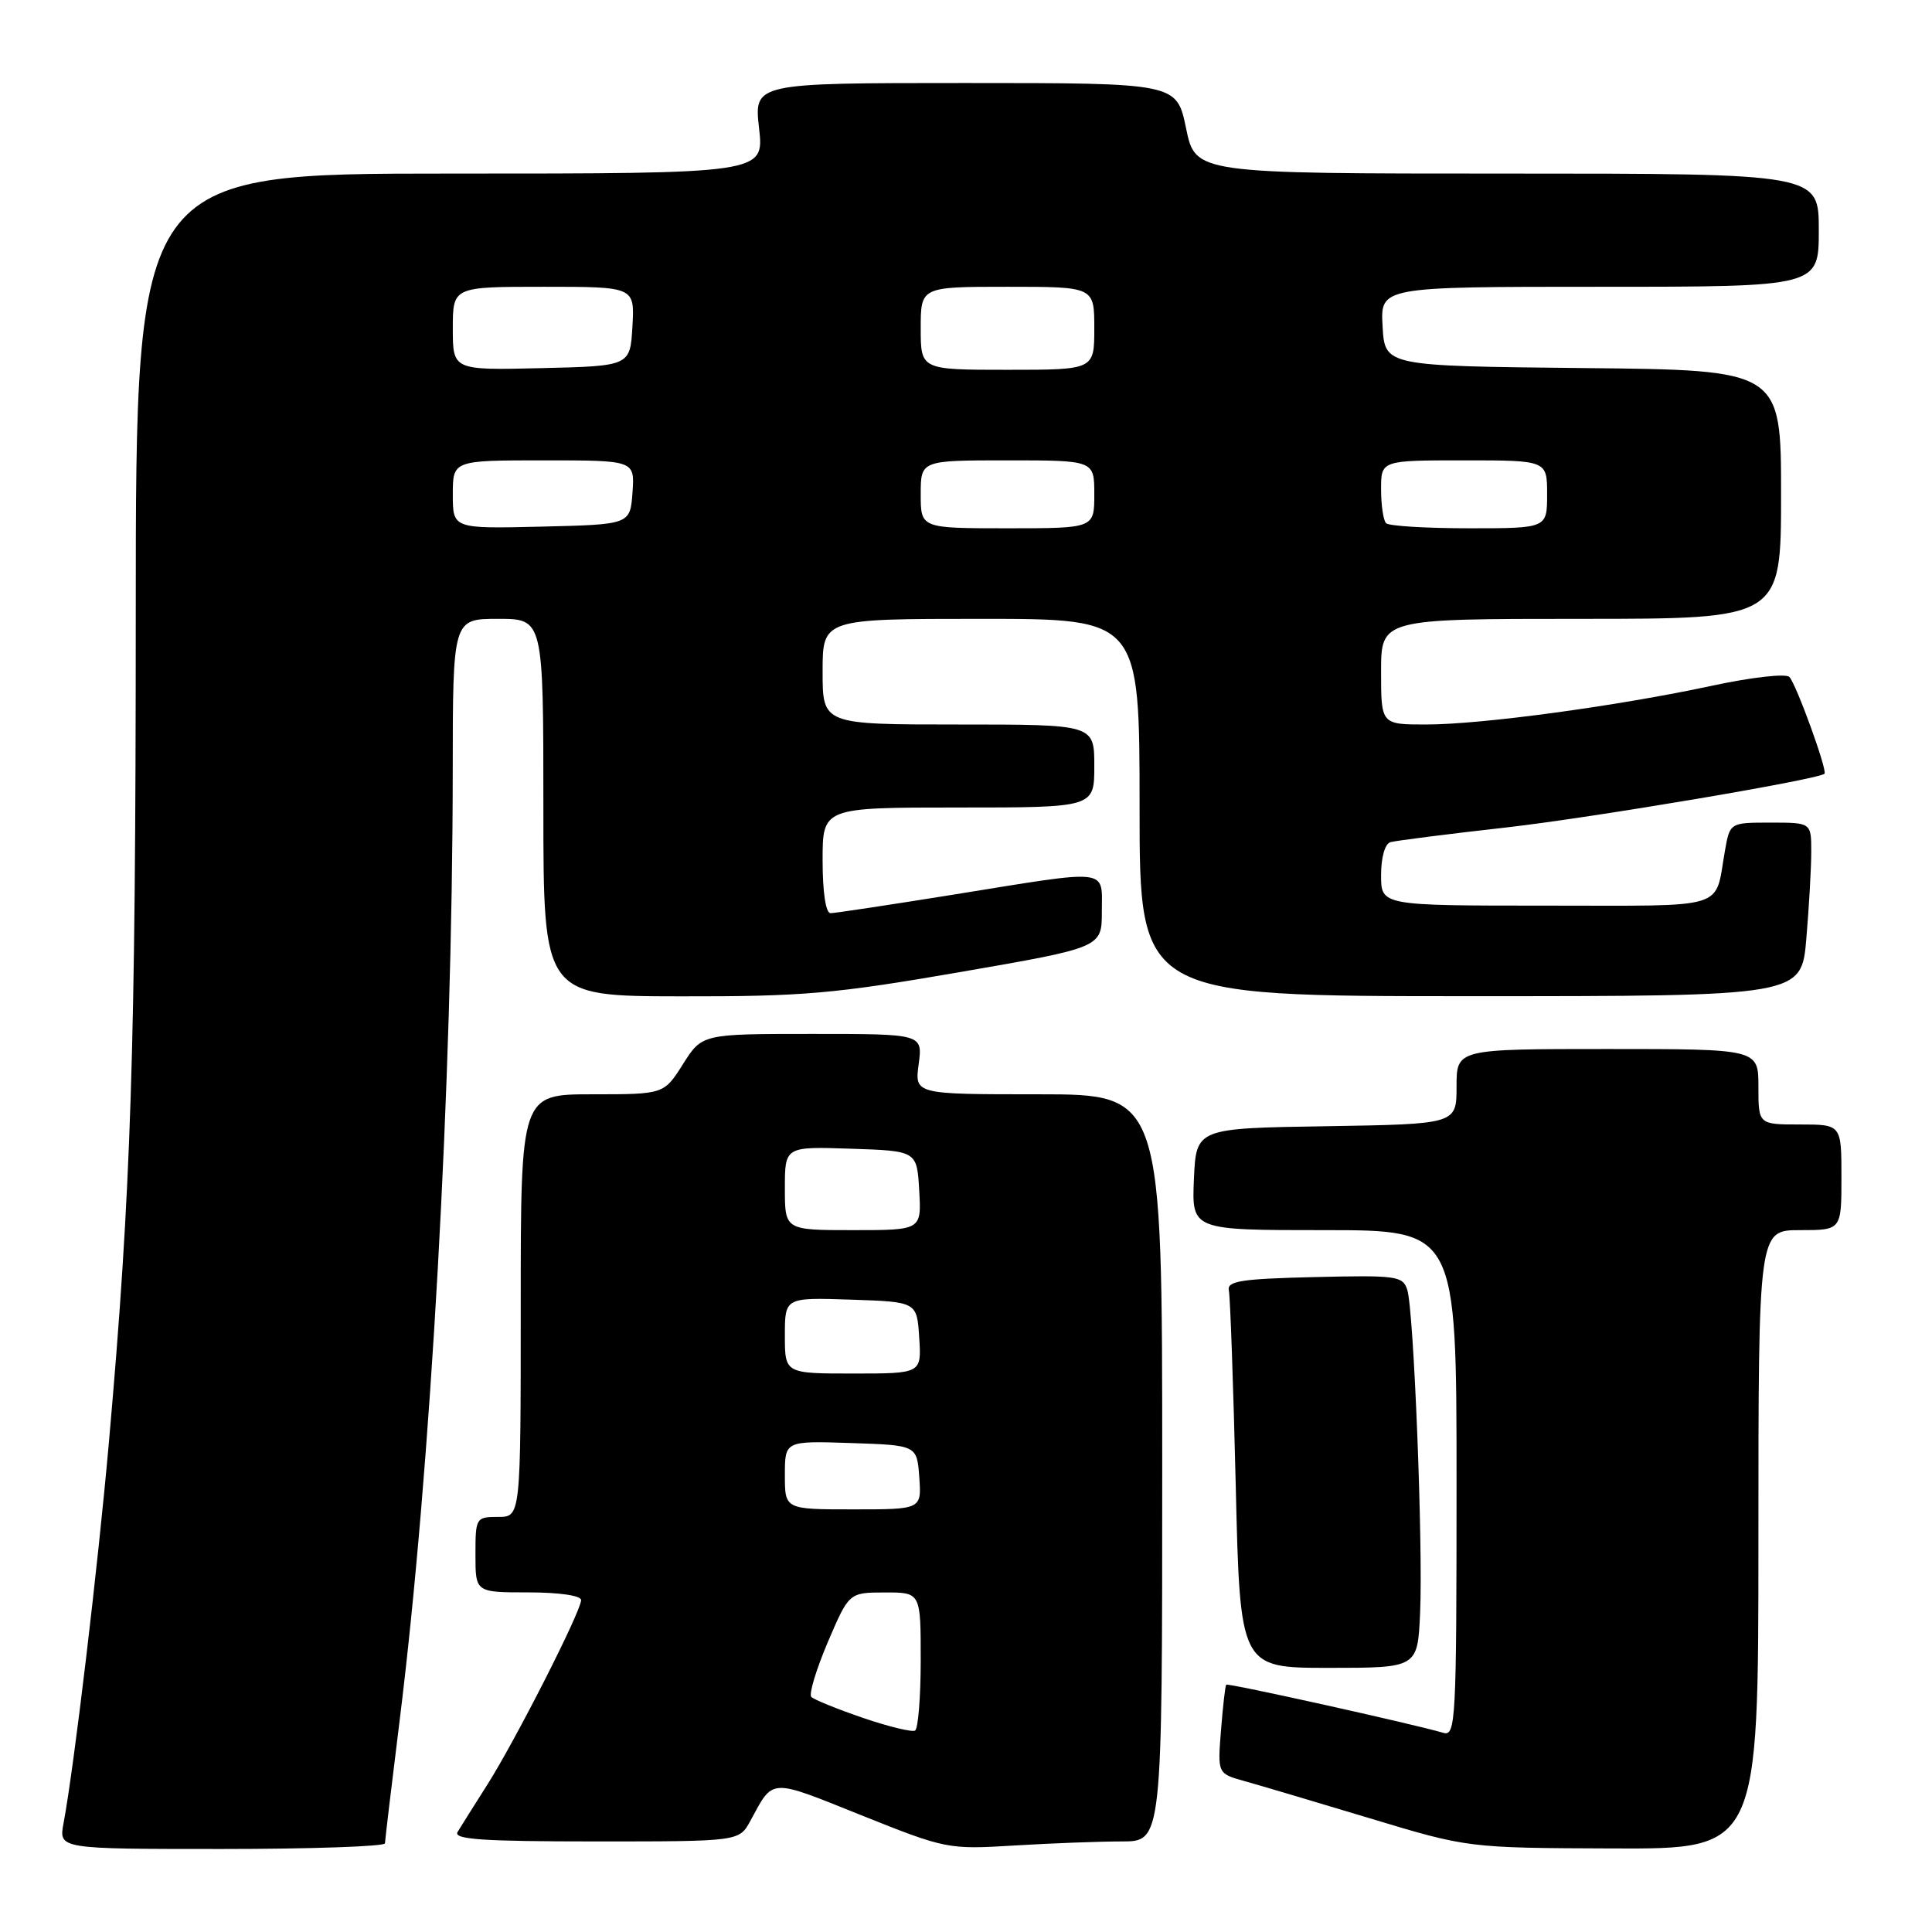 <?xml version="1.0" encoding="UTF-8" standalone="no"?>
<!DOCTYPE svg PUBLIC "-//W3C//DTD SVG 1.1//EN" "http://www.w3.org/Graphics/SVG/1.1/DTD/svg11.dtd" >
<svg xmlns="http://www.w3.org/2000/svg" xmlns:xlink="http://www.w3.org/1999/xlink" version="1.1" viewBox="0 0 256 256">
 <g >
 <path fill="currentColor"
d=" M 51.01 244.25 C 51.02 243.84 51.89 236.53 52.95 228.00 C 57.08 194.86 59.96 143.38 59.99 102.25 C 60.00 82.00 60.00 82.00 66.00 82.00 C 72.00 82.00 72.00 82.00 72.00 107.00 C 72.00 132.00 72.00 132.00 90.25 132.02 C 106.39 132.05 110.66 131.67 127.25 128.80 C 146.00 125.55 146.00 125.55 146.00 120.78 C 146.00 115.00 147.31 115.16 126.60 118.50 C 118.08 119.87 110.63 121.00 110.05 121.00 C 109.42 121.00 109.00 118.24 109.00 114.00 C 109.00 107.00 109.00 107.00 127.00 107.00 C 145.00 107.00 145.00 107.00 145.00 101.50 C 145.00 96.00 145.00 96.00 127.00 96.00 C 109.00 96.00 109.00 96.00 109.00 89.00 C 109.00 82.00 109.00 82.00 130.00 82.00 C 151.00 82.00 151.00 82.00 151.00 107.00 C 151.00 132.00 151.00 132.00 194.85 132.00 C 238.71 132.00 238.71 132.00 239.35 124.35 C 239.71 120.14 240.00 114.97 240.00 112.85 C 240.00 109.00 240.00 109.00 234.61 109.00 C 229.22 109.00 229.22 109.00 228.56 112.75 C 227.16 120.67 229.32 120.00 204.93 120.00 C 183.00 120.00 183.00 120.00 183.00 115.97 C 183.00 113.60 183.51 111.79 184.25 111.59 C 184.94 111.39 191.81 110.52 199.52 109.65 C 210.86 108.37 240.72 103.33 241.75 102.53 C 242.20 102.18 237.99 90.59 237.10 89.70 C 236.62 89.22 232.08 89.74 226.87 90.86 C 214.35 93.55 196.32 96.00 188.97 96.00 C 183.00 96.00 183.00 96.00 183.00 89.00 C 183.00 82.00 183.00 82.00 209.50 82.00 C 236.00 82.00 236.00 82.00 236.00 65.52 C 236.00 49.03 236.00 49.03 209.75 48.77 C 183.50 48.50 183.50 48.50 183.20 43.25 C 182.90 38.00 182.90 38.00 211.95 38.00 C 241.00 38.00 241.00 38.00 241.00 30.50 C 241.00 23.00 241.00 23.00 199.70 23.00 C 158.40 23.00 158.40 23.00 157.16 17.00 C 155.92 11.00 155.92 11.00 127.91 11.00 C 99.90 11.00 99.90 11.00 100.58 17.00 C 101.26 23.00 101.26 23.00 59.63 23.00 C 18.00 23.00 18.00 23.00 17.99 81.25 C 17.98 139.24 17.38 157.68 14.44 191.00 C 12.98 207.54 9.82 234.13 8.42 241.59 C 7.78 245.00 7.78 245.00 29.39 245.00 C 41.27 245.00 51.01 244.66 51.01 244.25 Z  M 148.65 244.00 C 154.00 244.00 154.00 244.00 154.00 194.50 C 154.00 145.00 154.00 145.00 137.60 145.00 C 121.19 145.00 121.19 145.00 121.73 141.00 C 122.26 137.00 122.26 137.00 107.64 137.00 C 93.03 137.00 93.03 137.00 90.50 141.00 C 87.97 145.00 87.97 145.00 78.49 145.00 C 69.00 145.00 69.00 145.00 69.00 173.00 C 69.00 201.00 69.00 201.00 66.00 201.00 C 63.07 201.00 63.00 201.11 63.00 206.00 C 63.00 211.00 63.00 211.00 70.00 211.00 C 74.09 211.00 77.00 211.42 77.00 212.02 C 77.00 213.49 68.30 230.61 64.56 236.50 C 62.81 239.25 61.05 242.06 60.63 242.75 C 60.04 243.73 63.95 244.00 78.92 244.00 C 97.95 244.00 97.95 244.00 99.44 241.25 C 102.51 235.58 101.87 235.61 114.08 240.51 C 125.35 245.02 125.61 245.07 134.40 244.54 C 139.30 244.24 145.71 244.00 148.65 244.00 Z  M 233.00 204.00 C 233.00 163.00 233.00 163.00 238.50 163.00 C 244.00 163.00 244.00 163.00 244.00 156.00 C 244.00 149.00 244.00 149.00 238.50 149.00 C 233.00 149.00 233.00 149.00 233.00 144.00 C 233.00 139.00 233.00 139.00 213.00 139.00 C 193.00 139.00 193.00 139.00 193.00 143.98 C 193.00 148.95 193.00 148.95 175.75 149.23 C 158.50 149.50 158.50 149.50 158.20 156.25 C 157.91 163.00 157.91 163.00 175.45 163.00 C 193.00 163.00 193.00 163.00 193.00 196.57 C 193.00 228.07 192.89 230.10 191.25 229.61 C 187.37 228.46 162.69 222.98 162.48 223.23 C 162.35 223.38 162.04 226.09 161.79 229.26 C 161.33 235.01 161.33 235.01 164.92 236.01 C 166.89 236.56 174.35 238.77 181.50 240.93 C 194.50 244.86 194.50 244.86 213.75 244.93 C 233.00 245.00 233.00 245.00 233.00 204.00 Z  M 188.17 213.75 C 188.57 204.89 187.34 173.63 186.47 170.91 C 185.89 169.07 185.04 168.96 174.17 169.22 C 164.42 169.45 162.55 169.75 162.83 171.00 C 163.01 171.82 163.42 183.41 163.74 196.75 C 164.31 221.00 164.31 221.00 176.07 221.00 C 187.84 221.00 187.84 221.00 188.17 213.75 Z  M 60.00 65.53 C 60.00 61.00 60.00 61.00 72.06 61.00 C 84.11 61.00 84.11 61.00 83.81 65.25 C 83.50 69.50 83.50 69.50 71.75 69.78 C 60.00 70.06 60.00 70.06 60.00 65.53 Z  M 122.00 65.50 C 122.00 61.00 122.00 61.00 133.50 61.00 C 145.00 61.00 145.00 61.00 145.00 65.50 C 145.00 70.00 145.00 70.00 133.50 70.00 C 122.00 70.00 122.00 70.00 122.00 65.50 Z  M 183.67 69.33 C 183.30 68.97 183.00 66.94 183.00 64.83 C 183.00 61.00 183.00 61.00 194.00 61.00 C 205.00 61.00 205.00 61.00 205.00 65.50 C 205.00 70.00 205.00 70.00 194.67 70.00 C 188.98 70.00 184.03 69.70 183.67 69.33 Z  M 60.00 43.53 C 60.00 38.00 60.00 38.00 72.05 38.00 C 84.10 38.00 84.10 38.00 83.80 43.25 C 83.50 48.50 83.50 48.50 71.75 48.78 C 60.00 49.06 60.00 49.06 60.00 43.53 Z  M 122.00 43.50 C 122.00 38.00 122.00 38.00 133.50 38.00 C 145.00 38.00 145.00 38.00 145.00 43.50 C 145.00 49.00 145.00 49.00 133.50 49.00 C 122.00 49.00 122.00 49.00 122.00 43.50 Z  M 114.32 227.62 C 110.92 226.45 107.85 225.21 107.50 224.85 C 107.16 224.49 108.14 221.24 109.68 217.61 C 112.50 211.02 112.50 211.02 117.25 211.01 C 122.00 211.00 122.00 211.00 122.00 219.94 C 122.00 224.86 121.66 229.07 121.25 229.31 C 120.84 229.54 117.72 228.78 114.32 227.62 Z  M 104.00 195.46 C 104.00 190.92 104.00 190.92 112.75 191.21 C 121.50 191.50 121.50 191.50 121.81 195.75 C 122.11 200.00 122.11 200.00 113.06 200.00 C 104.00 200.00 104.00 200.00 104.00 195.46 Z  M 104.00 176.96 C 104.00 171.92 104.00 171.92 112.75 172.21 C 121.50 172.50 121.50 172.50 121.80 177.25 C 122.11 182.00 122.11 182.00 113.05 182.00 C 104.00 182.00 104.00 182.00 104.00 176.96 Z  M 104.00 157.46 C 104.00 151.92 104.00 151.92 112.75 152.21 C 121.50 152.50 121.50 152.50 121.80 157.75 C 122.10 163.00 122.10 163.00 113.05 163.00 C 104.00 163.00 104.00 163.00 104.00 157.46 Z "/>
</g>
</svg>